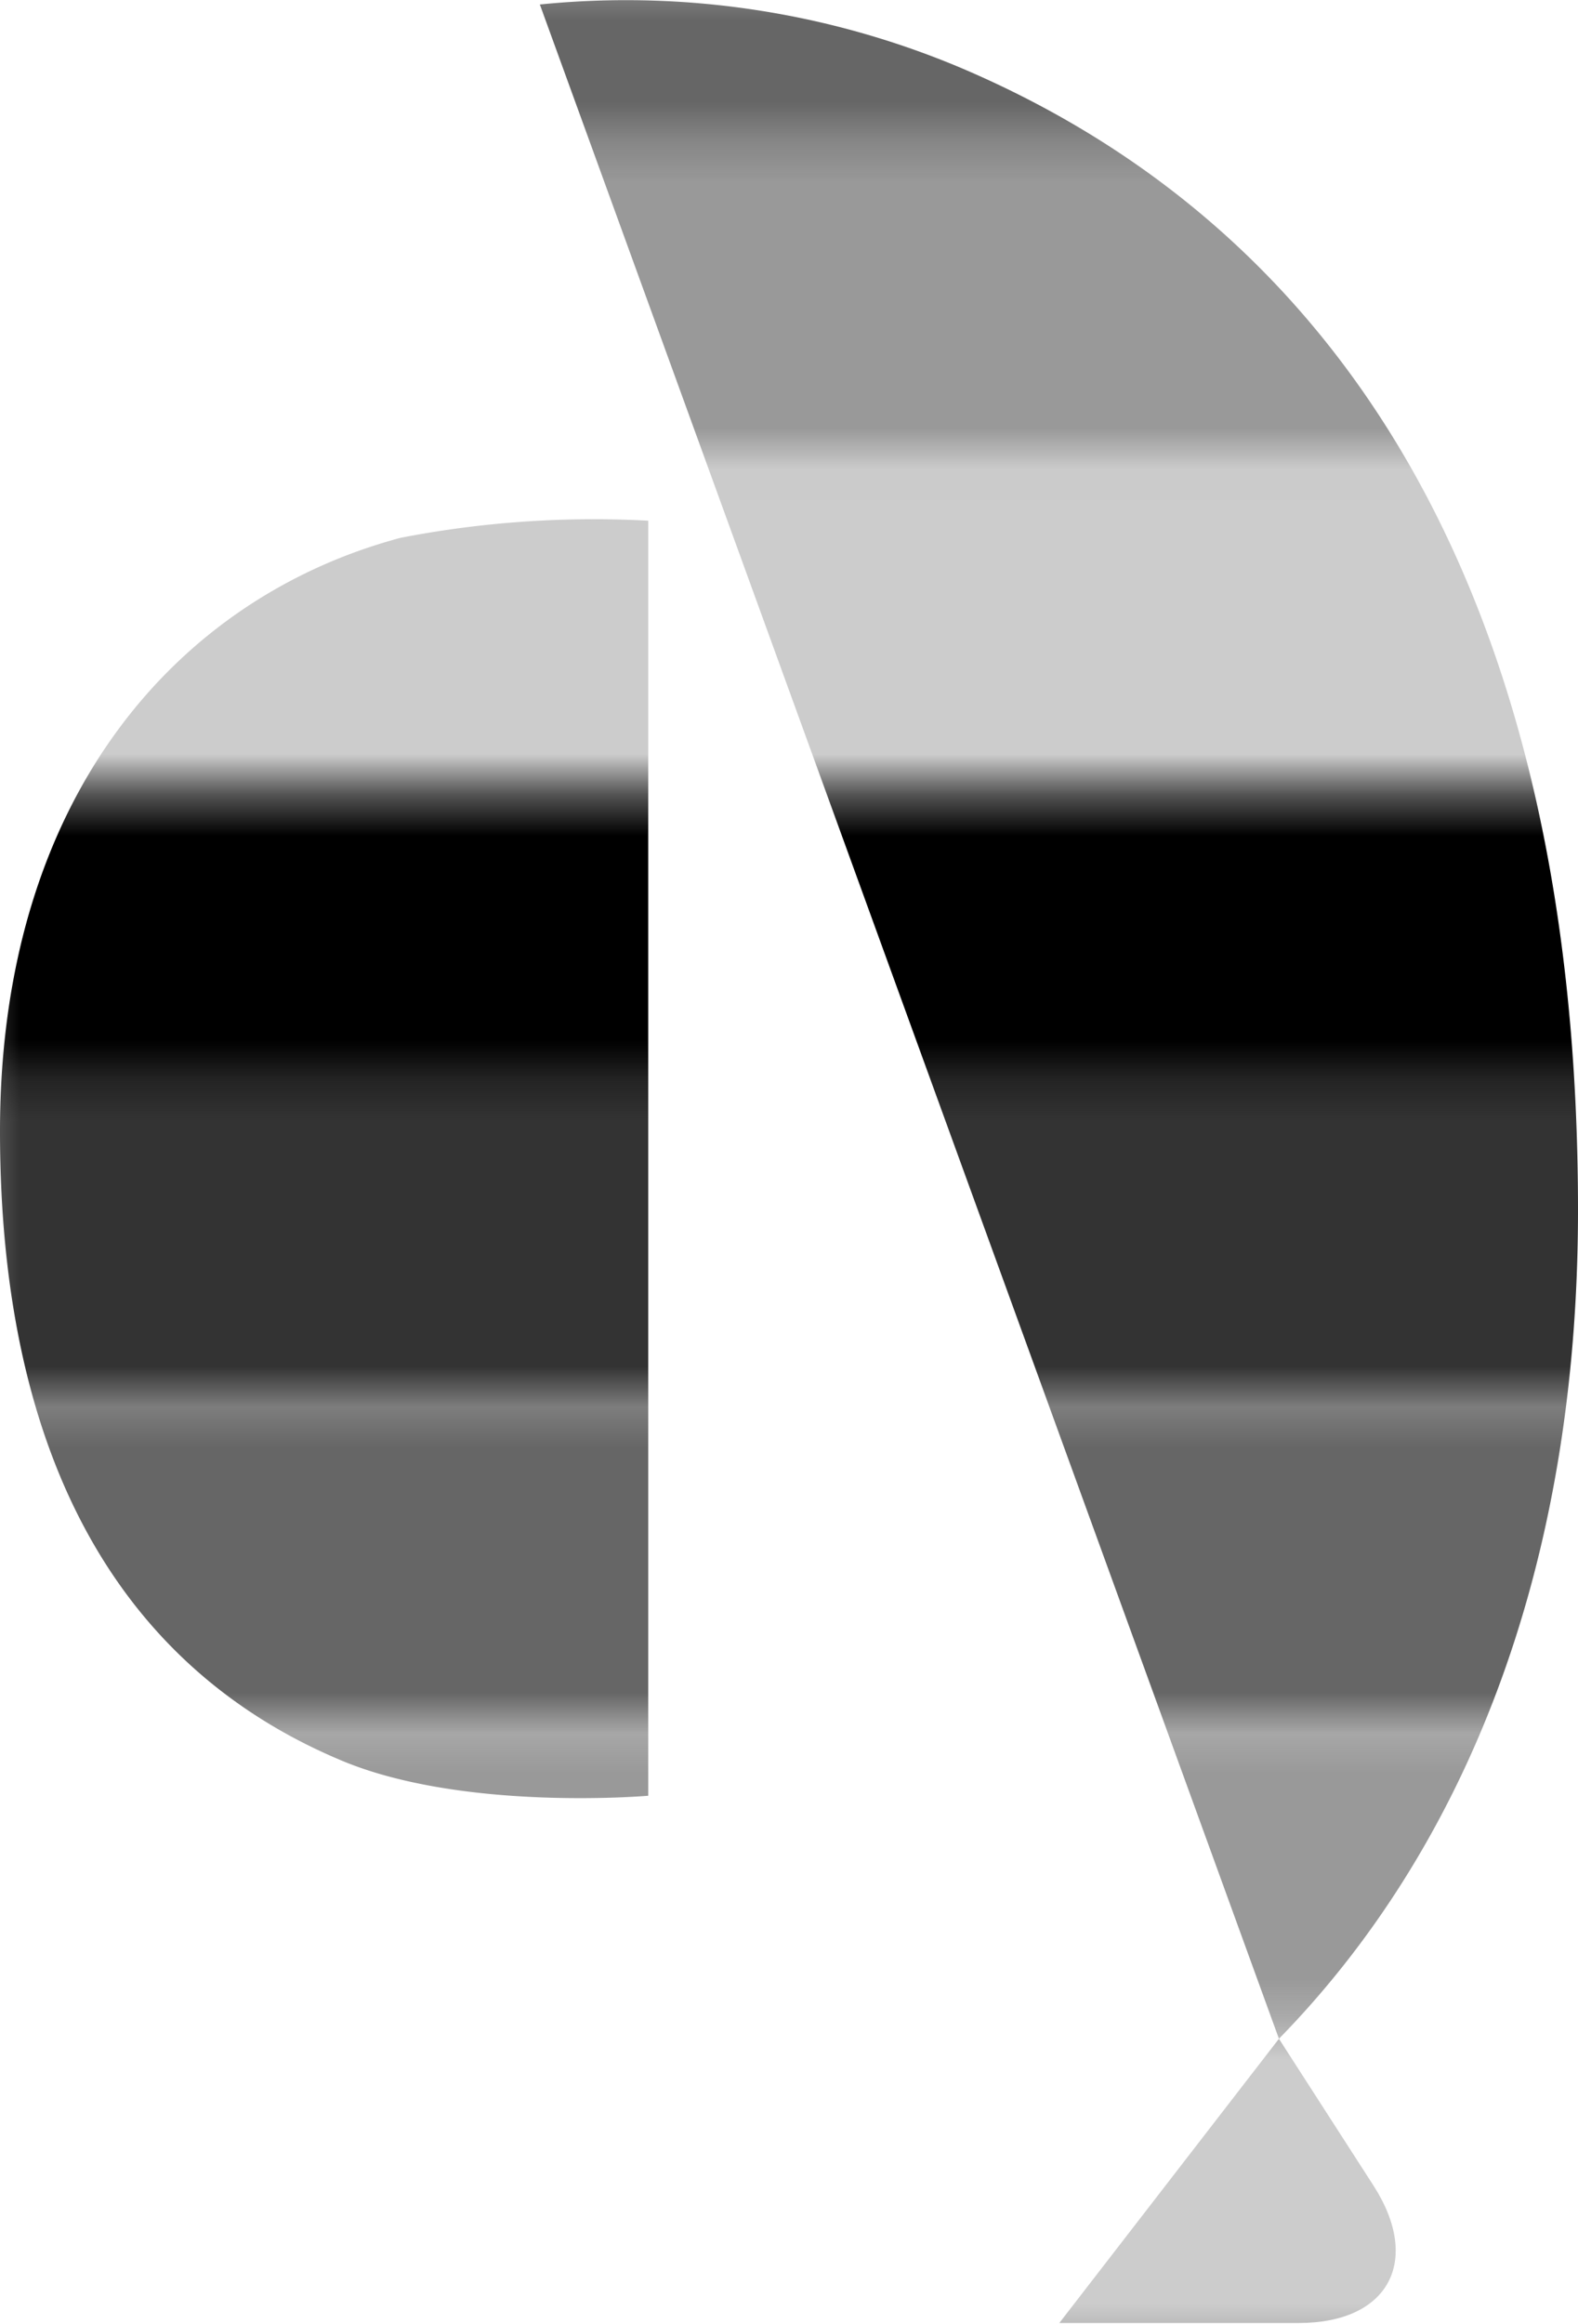 <svg xmlns="http://www.w3.org/2000/svg" xmlns:xlink="http://www.w3.org/1999/xlink" viewBox="0 0 38.73 57"><defs><style>.cls-1{fill:none;}.cls-2{fill:#333;}.cls-3{fill:#666;}.cls-4{fill:#999;}.cls-5{fill:#ccc;}.cls-6{fill:url(#greybars);}</style><pattern id="greybars" data-name="greybars" width="104.75" height="76.71" patternUnits="userSpaceOnUse" viewBox="0 0 104.75 76.71"><rect class="cls-1" width="104.75" height="76.71"/><rect y="57.53" width="104.75" height="7.67"/><rect class="cls-2" y="65.2" width="104.75" height="7.67"/><rect class="cls-3" y="72.87" width="104.75" height="7.67"/><rect y="19.18" width="104.75" height="7.67"/><rect class="cls-2" y="26.85" width="104.75" height="7.67"/><rect class="cls-3" y="34.52" width="104.75" height="7.67"/><rect class="cls-4" y="42.19" width="104.75" height="7.67"/><rect class="cls-5" y="49.86" width="104.75" height="7.67"/><rect class="cls-3" y="-3.84" width="104.75" height="7.67"/><rect class="cls-4" y="3.84" width="104.75" height="7.67"/><rect class="cls-5" y="11.51" width="104.75" height="7.67"/></pattern></defs><title>qse</title><g id="Layer_2" data-name="Layer 2"><g id="Layer_1-2" data-name="Layer 1"><path class="cls-6" d="M15.91,12.77a24.86,24.86,0,0,0-6.08.42C4.37,14.65,0,19.54,0,27.74S3.08,40.93,8.32,43.15c3,1.29,7.59.89,7.59.89"/><path class="cls-6" d="M31.39,50c4.46-4.56,7.34-11.34,7.34-20.32,0-14.76-5.6-23.94-15.11-28A21.16,21.16,0,0,0,13.25.11"/><path class="cls-6" d="M31.39,50"/><path class="cls-6" d="M30.65,50.74"/><path class="cls-6" d="M31.39,50l2.32,3.6c1.19,1.85.37,3.37-1.83,3.37H26"/></g></g></svg>